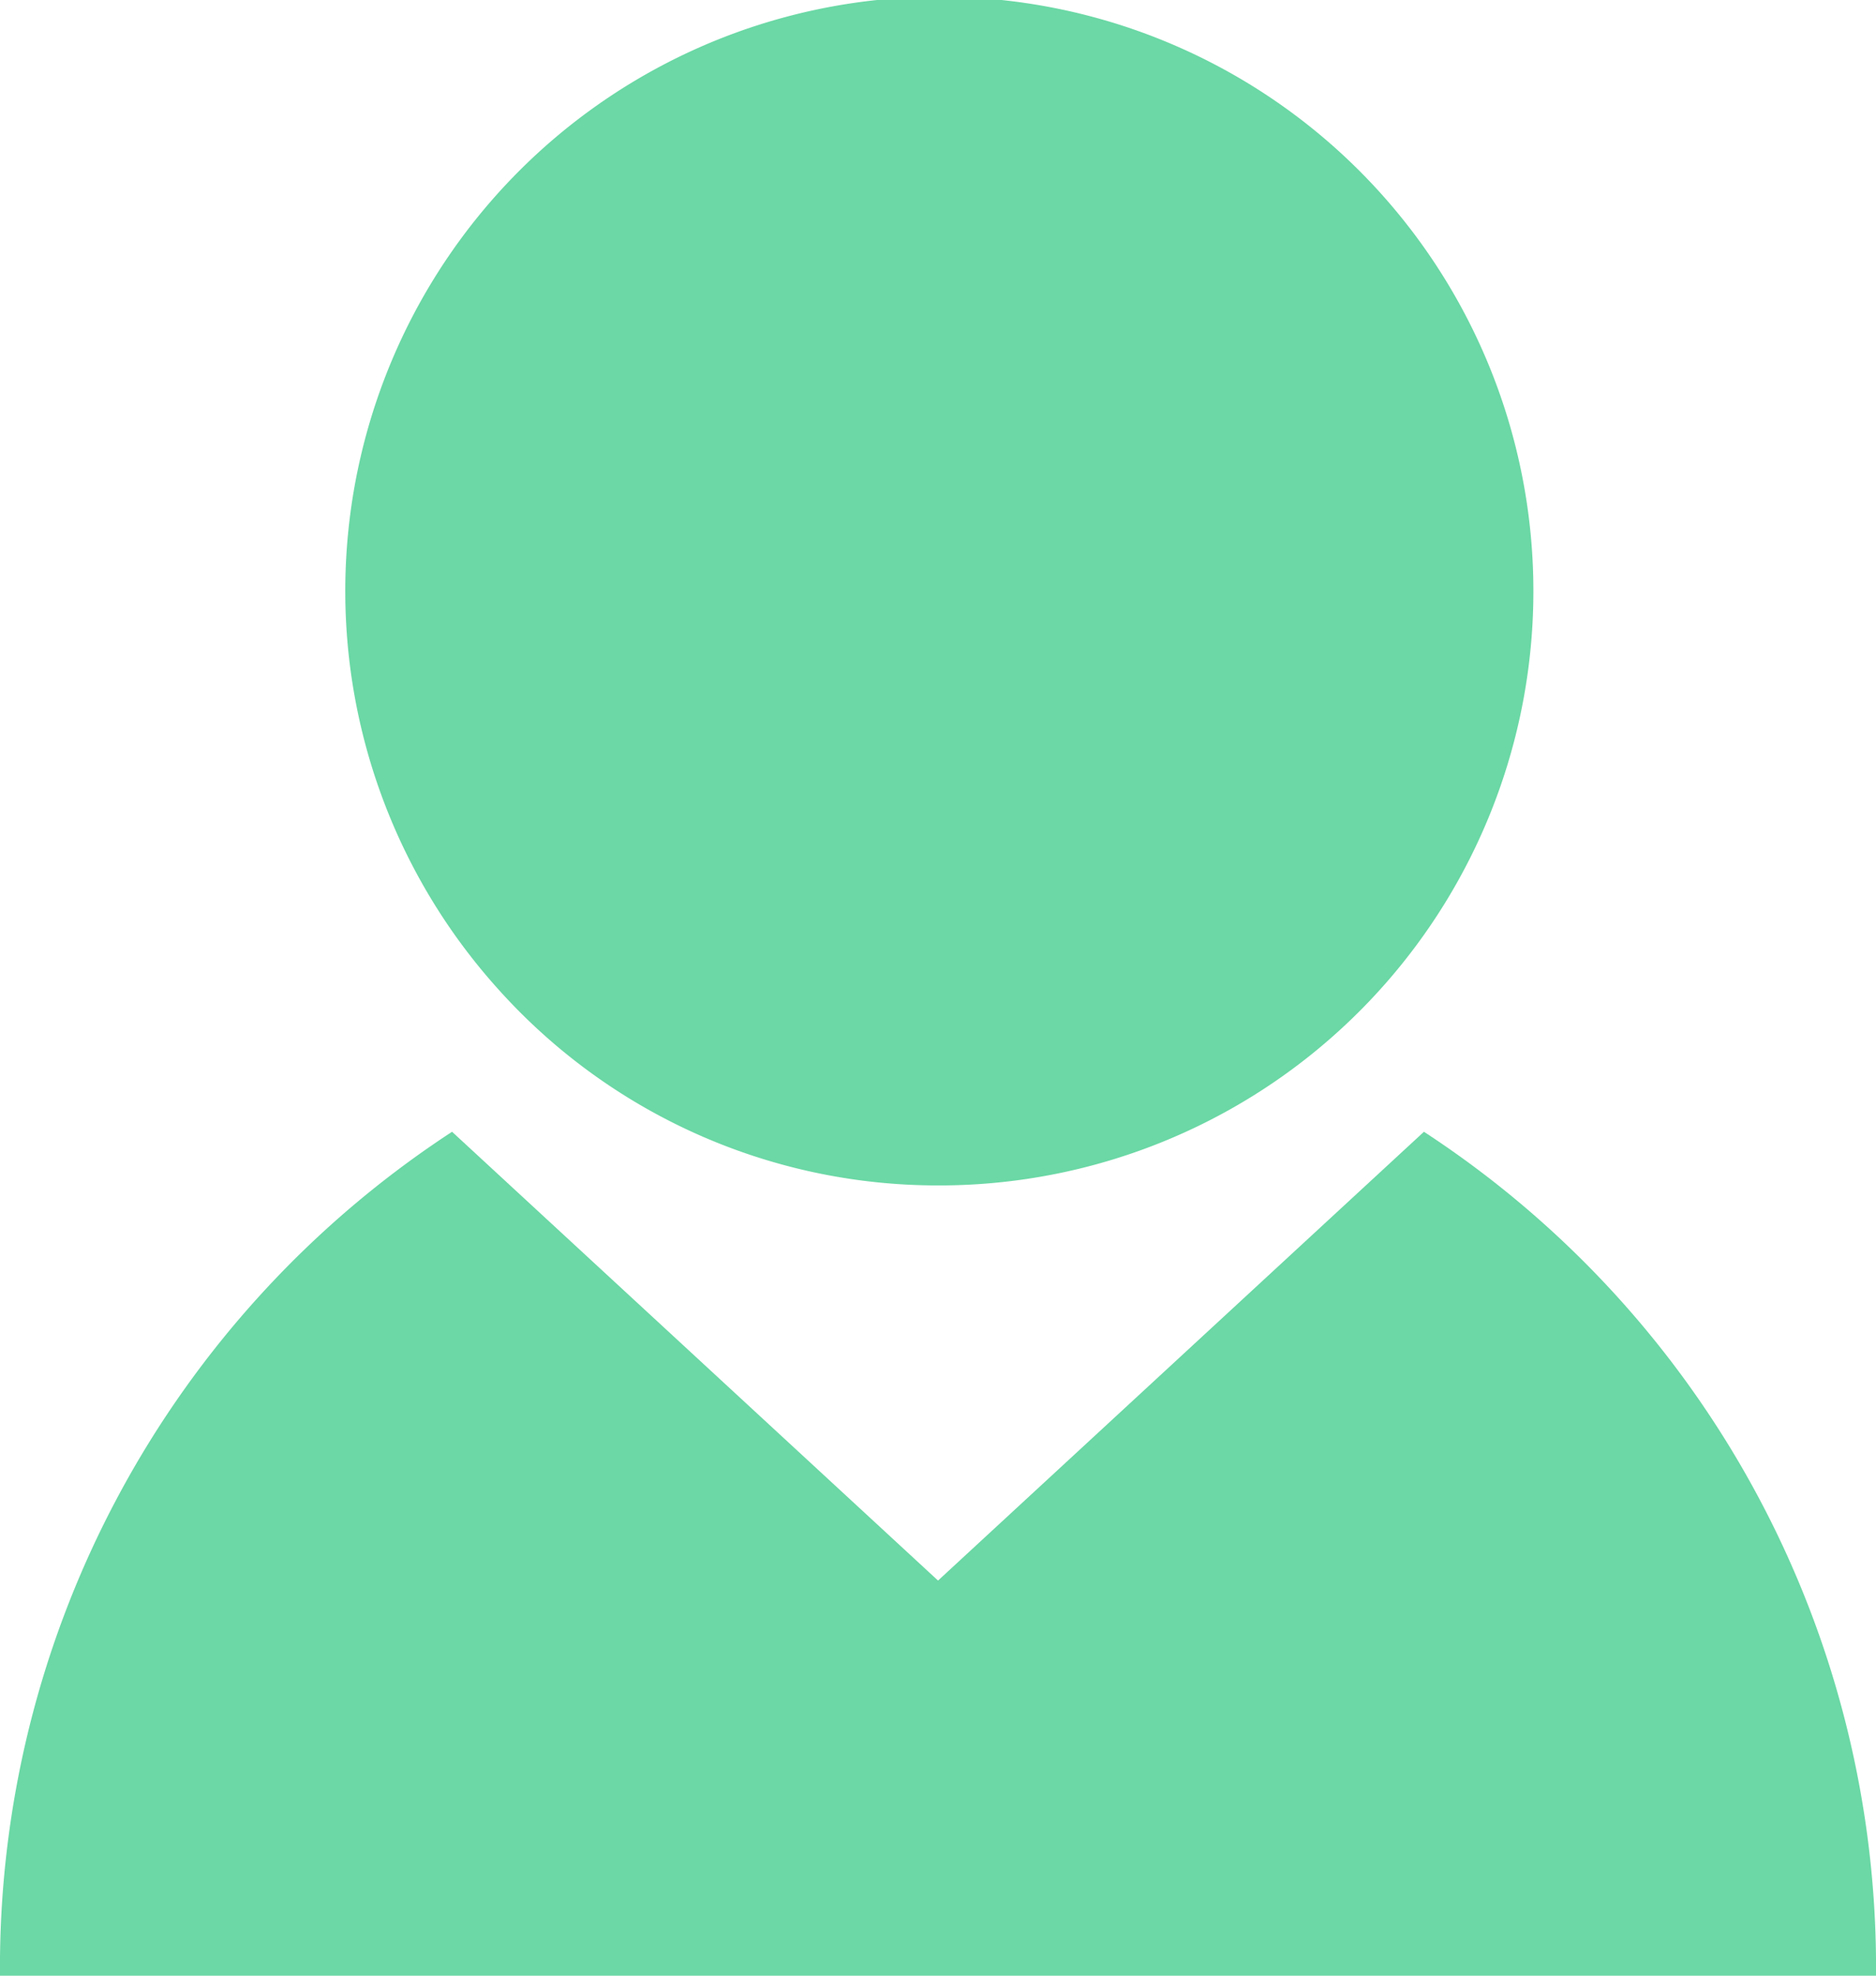<svg id="Profile_selected" xmlns="http://www.w3.org/2000/svg" width="24.733" height="26.035" viewBox="0 0 24.733 26.035">
  <path id="Path_1352" data-name="Path 1352" d="M23.773,26.914l-6.406,5.914L10.96,26.914A13.148,13.148,0,0,0,5,38.035H29.733A13.148,13.148,0,0,0,23.773,26.914Z" transform="translate(-5 -12)" fill="#6bd8a5"/>
  <path id="Path_1353" data-name="Path 1353" d="M19.81,19.621a7.832,7.832,0,1,0-5.81-2.6A7.78,7.78,0,0,0,19.81,19.621Z" transform="translate(-7.444 -4)" fill="#6bd8a5"/>
</svg>
